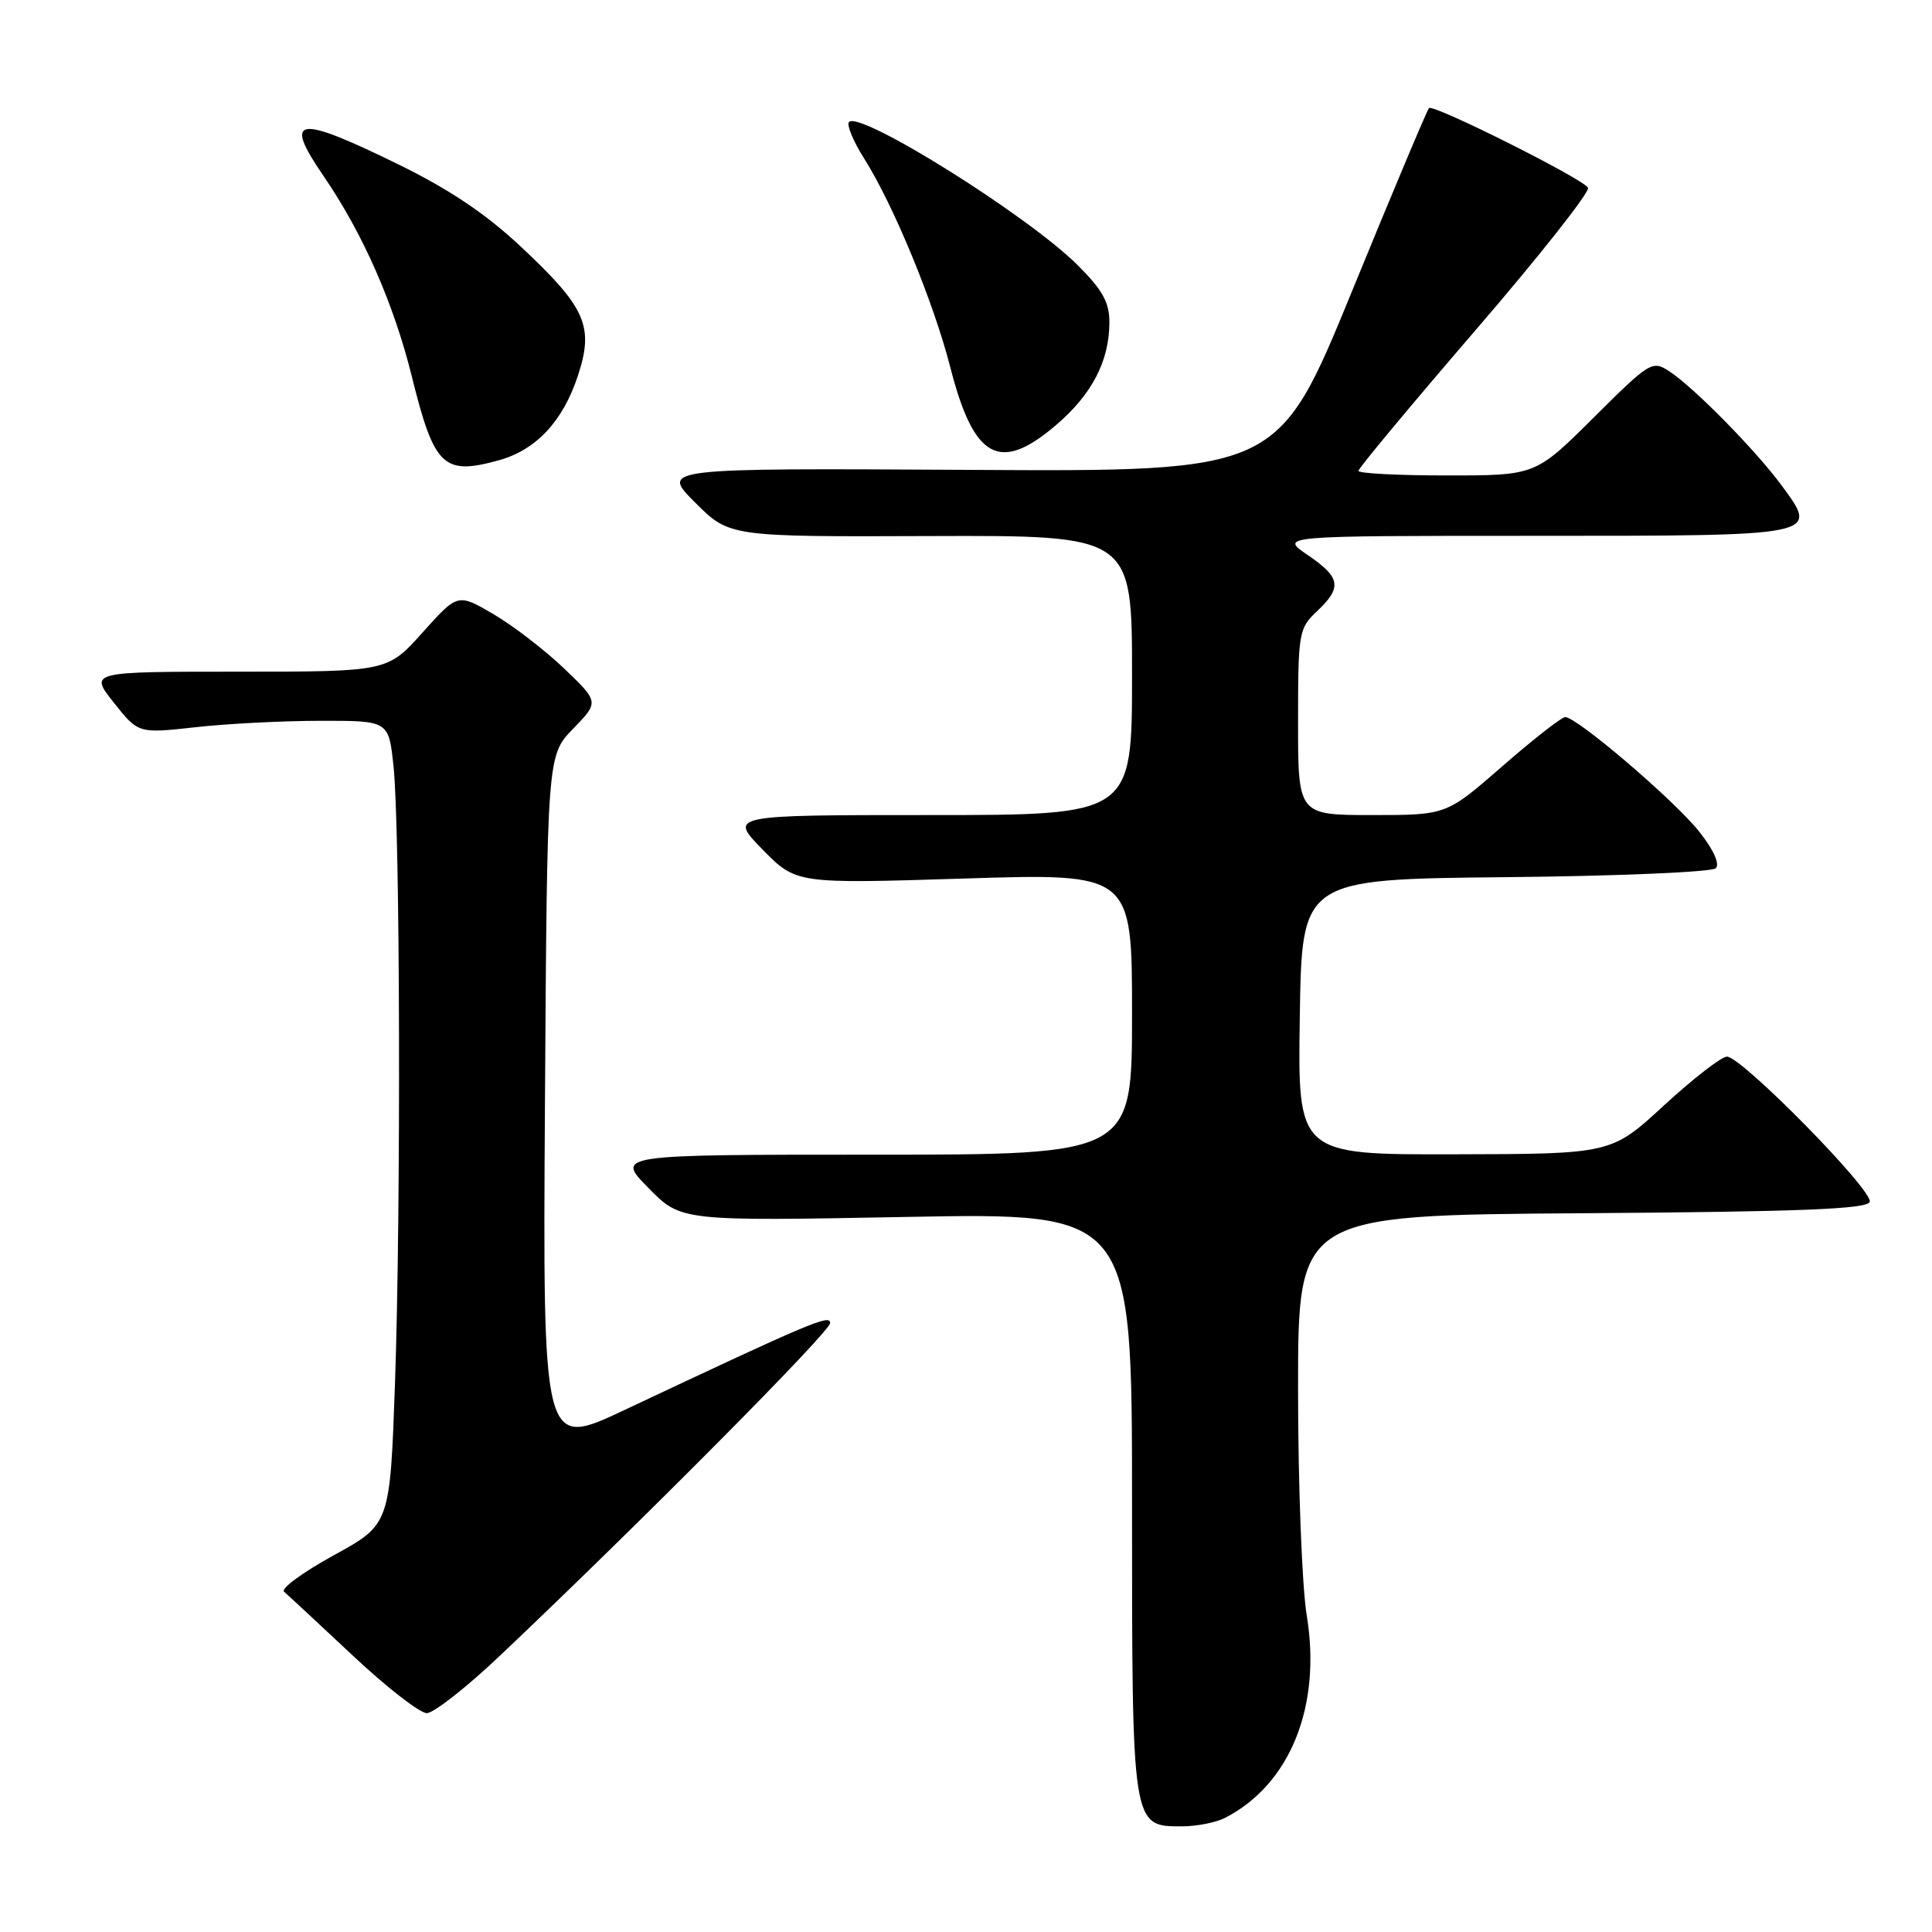 <?xml version="1.0" encoding="UTF-8" standalone="no"?>
<!DOCTYPE svg PUBLIC "-//W3C//DTD SVG 1.1//EN" "http://www.w3.org/Graphics/SVG/1.1/DTD/svg11.dtd" >
<svg xmlns="http://www.w3.org/2000/svg" xmlns:xlink="http://www.w3.org/1999/xlink" version="1.1" viewBox="0 0 256 256">
 <g >
 <path fill="currentColor"
d=" M 162.32 240.88 C 170.95 236.45 175.13 226.09 173.15 214.06 C 172.52 210.24 172.00 196.74 172.00 184.07 C 172.00 161.02 172.00 161.02 209.67 160.76 C 238.70 160.56 247.43 160.21 247.75 159.25 C 248.24 157.77 230.77 140.00 228.83 140.01 C 228.10 140.01 224.35 142.92 220.50 146.46 C 213.50 152.91 213.50 152.91 192.73 152.95 C 171.95 153.00 171.95 153.00 172.23 134.75 C 172.50 116.50 172.50 116.50 199.47 116.23 C 214.30 116.09 226.85 115.55 227.35 115.05 C 227.91 114.49 227.05 112.58 225.15 110.19 C 221.87 106.05 208.91 94.98 207.39 95.02 C 206.90 95.04 203.16 97.96 199.08 101.52 C 191.66 108.00 191.66 108.00 181.83 108.00 C 172.00 108.00 172.00 108.00 172.00 95.67 C 172.00 83.82 172.10 83.26 174.50 81.00 C 177.87 77.83 177.66 76.52 173.27 73.54 C 169.54 71.00 169.54 71.00 203.15 71.00 C 241.24 71.00 241.02 71.05 236.13 64.40 C 232.70 59.72 224.48 51.36 221.22 49.22 C 218.93 47.72 218.65 47.89 211.16 55.34 C 203.46 63.00 203.46 63.00 191.73 63.00 C 185.28 63.00 180.00 62.73 180.00 62.39 C 180.00 62.05 186.97 53.68 195.49 43.78 C 204.02 33.89 210.73 25.37 210.42 24.87 C 209.65 23.63 189.91 13.75 189.35 14.32 C 189.10 14.57 184.50 25.51 179.13 38.63 C 169.35 62.50 169.35 62.50 128.45 62.26 C 87.55 62.03 87.55 62.03 92.10 66.58 C 96.65 71.13 96.65 71.13 123.33 71.03 C 150.00 70.94 150.00 70.94 150.00 89.47 C 150.00 108.00 150.00 108.00 123.29 108.00 C 96.58 108.00 96.58 108.00 101.04 112.56 C 105.50 117.11 105.50 117.11 127.75 116.41 C 150.00 115.71 150.00 115.71 150.00 134.35 C 150.00 153.00 150.00 153.00 115.79 153.00 C 81.58 153.00 81.58 153.00 85.91 157.40 C 90.23 161.81 90.23 161.81 120.11 161.25 C 150.00 160.69 150.00 160.69 150.00 199.12 C 150.00 242.25 149.96 242.00 156.62 242.00 C 158.55 242.00 161.11 241.50 162.32 240.88 Z  M 66.36 219.28 C 85.31 201.32 110.00 176.43 110.00 175.31 C 110.00 174.11 107.51 175.17 82.71 186.85 C 71.92 191.94 71.92 191.94 72.21 146.02 C 72.50 100.11 72.50 100.11 75.94 96.56 C 79.38 93.02 79.38 93.02 74.76 88.59 C 72.22 86.16 68.00 82.91 65.39 81.38 C 60.65 78.61 60.65 78.61 56.00 83.80 C 51.34 89.00 51.34 89.00 31.59 89.00 C 11.83 89.00 11.83 89.00 15.08 93.10 C 18.33 97.20 18.33 97.20 25.91 96.36 C 30.09 95.89 37.55 95.51 42.50 95.51 C 51.50 95.50 51.50 95.50 52.14 101.50 C 53.02 109.70 53.14 160.31 52.34 183.25 C 51.68 201.99 51.68 201.99 44.23 206.08 C 40.13 208.33 37.16 210.51 37.64 210.91 C 38.11 211.31 42.18 215.10 46.69 219.32 C 51.19 223.55 55.63 227.00 56.55 227.00 C 57.47 227.00 61.89 223.53 66.36 219.28 Z  M 66.13 60.98 C 71.02 59.62 74.56 55.85 76.55 49.86 C 78.74 43.26 77.67 40.80 69.10 32.76 C 64.39 28.34 59.57 25.10 52.72 21.75 C 39.26 15.16 37.47 15.45 42.87 23.32 C 48.08 30.92 52.18 40.24 54.58 49.93 C 57.54 61.86 58.76 63.03 66.13 60.98 Z  M 139.95 56.31 C 144.71 52.23 147.00 47.82 147.00 42.69 C 147.00 40.04 146.08 38.40 142.75 35.09 C 136.15 28.53 114.00 14.67 112.50 16.16 C 112.15 16.52 113.05 18.71 114.52 21.03 C 118.40 27.18 123.71 40.05 125.92 48.67 C 129.04 60.85 132.46 62.72 139.95 56.31 Z "/>
</g>
</svg>